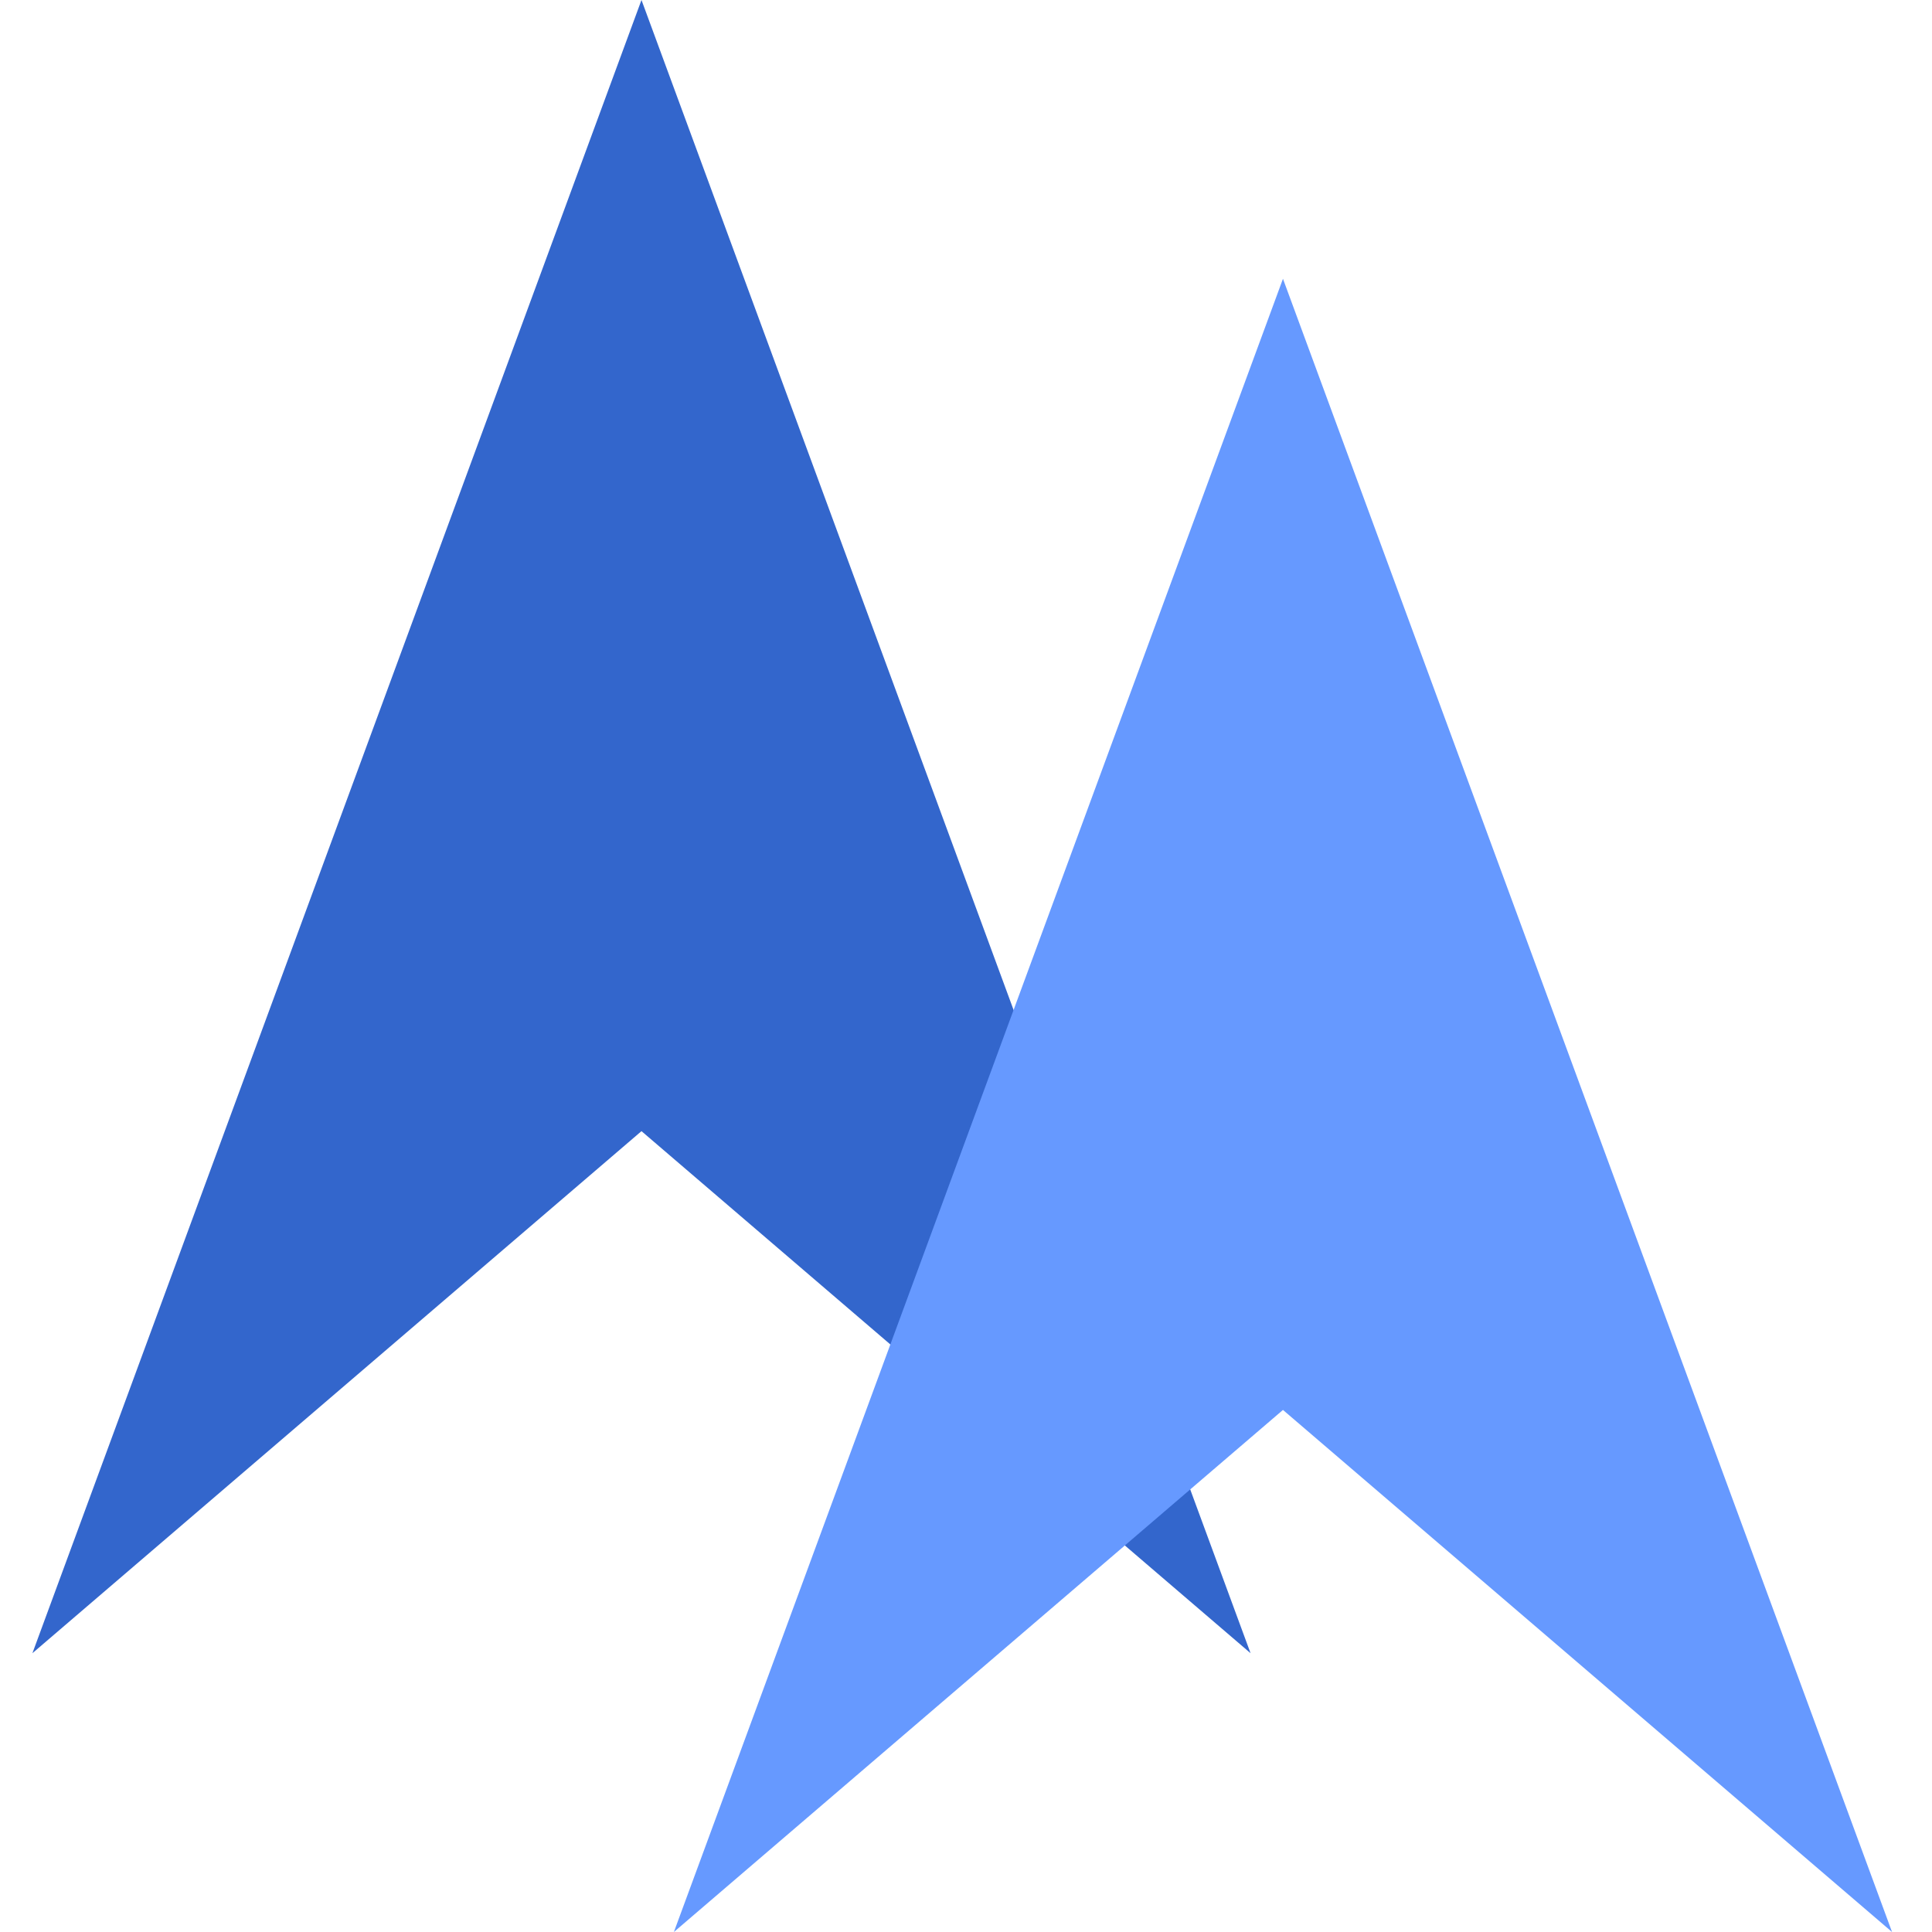 <?xml version="1.0" encoding="UTF-8" standalone="no"?>
<!-- Created with Inkscape (http://www.inkscape.org/) -->

<svg
   width="512.0px"
   height="512.0px"
   viewBox="0 0 512.0 512.0"
   version="1.1"
   id="SVGRoot"
   sodipodi:docname="VLBI Terminal Icon.svg"
   inkscape:version="1.2.1 (9c6d41e410, 2022-07-14)"
   xmlns:inkscape="http://www.inkscape.org/namespaces/inkscape"
   xmlns:sodipodi="http://sodipodi.sourceforge.net/DTD/sodipodi-0.dtd"
   xmlns="http://www.w3.org/2000/svg"
   xmlns:svg="http://www.w3.org/2000/svg"
   xmlns:rdf="http://www.w3.org/1999/02/22-rdf-syntax-ns#"
   xmlns:cc="http://creativecommons.org/ns#">
  <sodipodi:namedview
     id="namedview14"
     pagecolor="#ffffff"
     bordercolor="#000000"
     borderopacity="0.25"
     inkscape:showpageshadow="2"
     inkscape:pageopacity="0"
     inkscape:pagecheckerboard="true"
     inkscape:deskcolor="#d1d1d1"
     inkscape:document-units="px"
     showgrid="true"
     inkscape:zoom="1.5091049"
     inkscape:cx="199.12466"
     inkscape:cy="258.43134"
     inkscape:window-width="1920"
     inkscape:window-height="1027"
     inkscape:window-x="-8"
     inkscape:window-y="843"
     inkscape:window-maximized="1"
     inkscape:current-layer="layer3"
     showguides="true">
    <inkscape:grid
       type="xygrid"
       id="grid20" />
  </sodipodi:namedview>
  <defs
     id="defs9">
    <inkscape:path-effect
       effect="skeletal"
       id="path-effect589"
       is_visible="true"
       lpeversion="1"
       pattern="M 0,18.868 C 0,8.453 8.453,0 18.868,0 c 10.415,0 18.868,8.453 18.868,18.868 0,10.415 -8.453,18.868 -18.868,18.868 C 8.453,37.736 0,29.283 0,18.868 Z"
       copytype="single_stretched"
       prop_scale="1"
       scale_y_rel="false"
       spacing="0"
       normal_offset="0"
       tang_offset="0"
       prop_units="false"
       vertical_pattern="false"
       hide_knot="false"
       fuse_tolerance="0" />
    <inkscape:path-effect
       effect="skeletal"
       id="path-effect585"
       is_visible="true"
       lpeversion="1"
       pattern="M 0,18.868 C 0,8.453 8.453,0 18.868,0 c 10.415,0 18.868,8.453 18.868,18.868 0,10.415 -8.453,18.868 -18.868,18.868 C 8.453,37.736 0,29.283 0,18.868 Z"
       copytype="single_stretched"
       prop_scale="1"
       scale_y_rel="false"
       spacing="0"
       normal_offset="0"
       tang_offset="0"
       prop_units="false"
       vertical_pattern="false"
       hide_knot="false"
       fuse_tolerance="0" />
    <clipPath
       clipPathUnits="userSpaceOnUse"
       id="clipPath443">
      <ellipse
         style="fill:#00ffff"
         id="ellipse445"
         cx="163.673"
         cy="139.818"
         rx="1.325"
         ry="11.928"
         inkscape:label="path441" />
    </clipPath>
  </defs>
  <g
     inkscape:groupmode="layer"
     id="layer3"
     inkscape:label="Layer 1">
    <g
       id="g1092"
       transform="translate(10,-10)"
       inkscape:label="g1000" />
    <path
       style="fill:#3366cc;stroke:#3366cc;stroke-width:14.498"
       d="M 25.02,414.485 170,20.969 314.98,414.485 170,290.217 Z"
       id="path859-3"
       sodipodi:nodetypes="ccccc"
       inkscape:label="path2" />
    <path
       style="fill:#6699ff;stroke:#6699ff;stroke-width:14.498"
       d="M 195.02,488.368 340,94.852 484.98,488.368 340,364.1 Z"
       id="path859-3-6"
       sodipodi:nodetypes="ccccc"
       inkscape:label="path2" />
  </g>
</svg>
